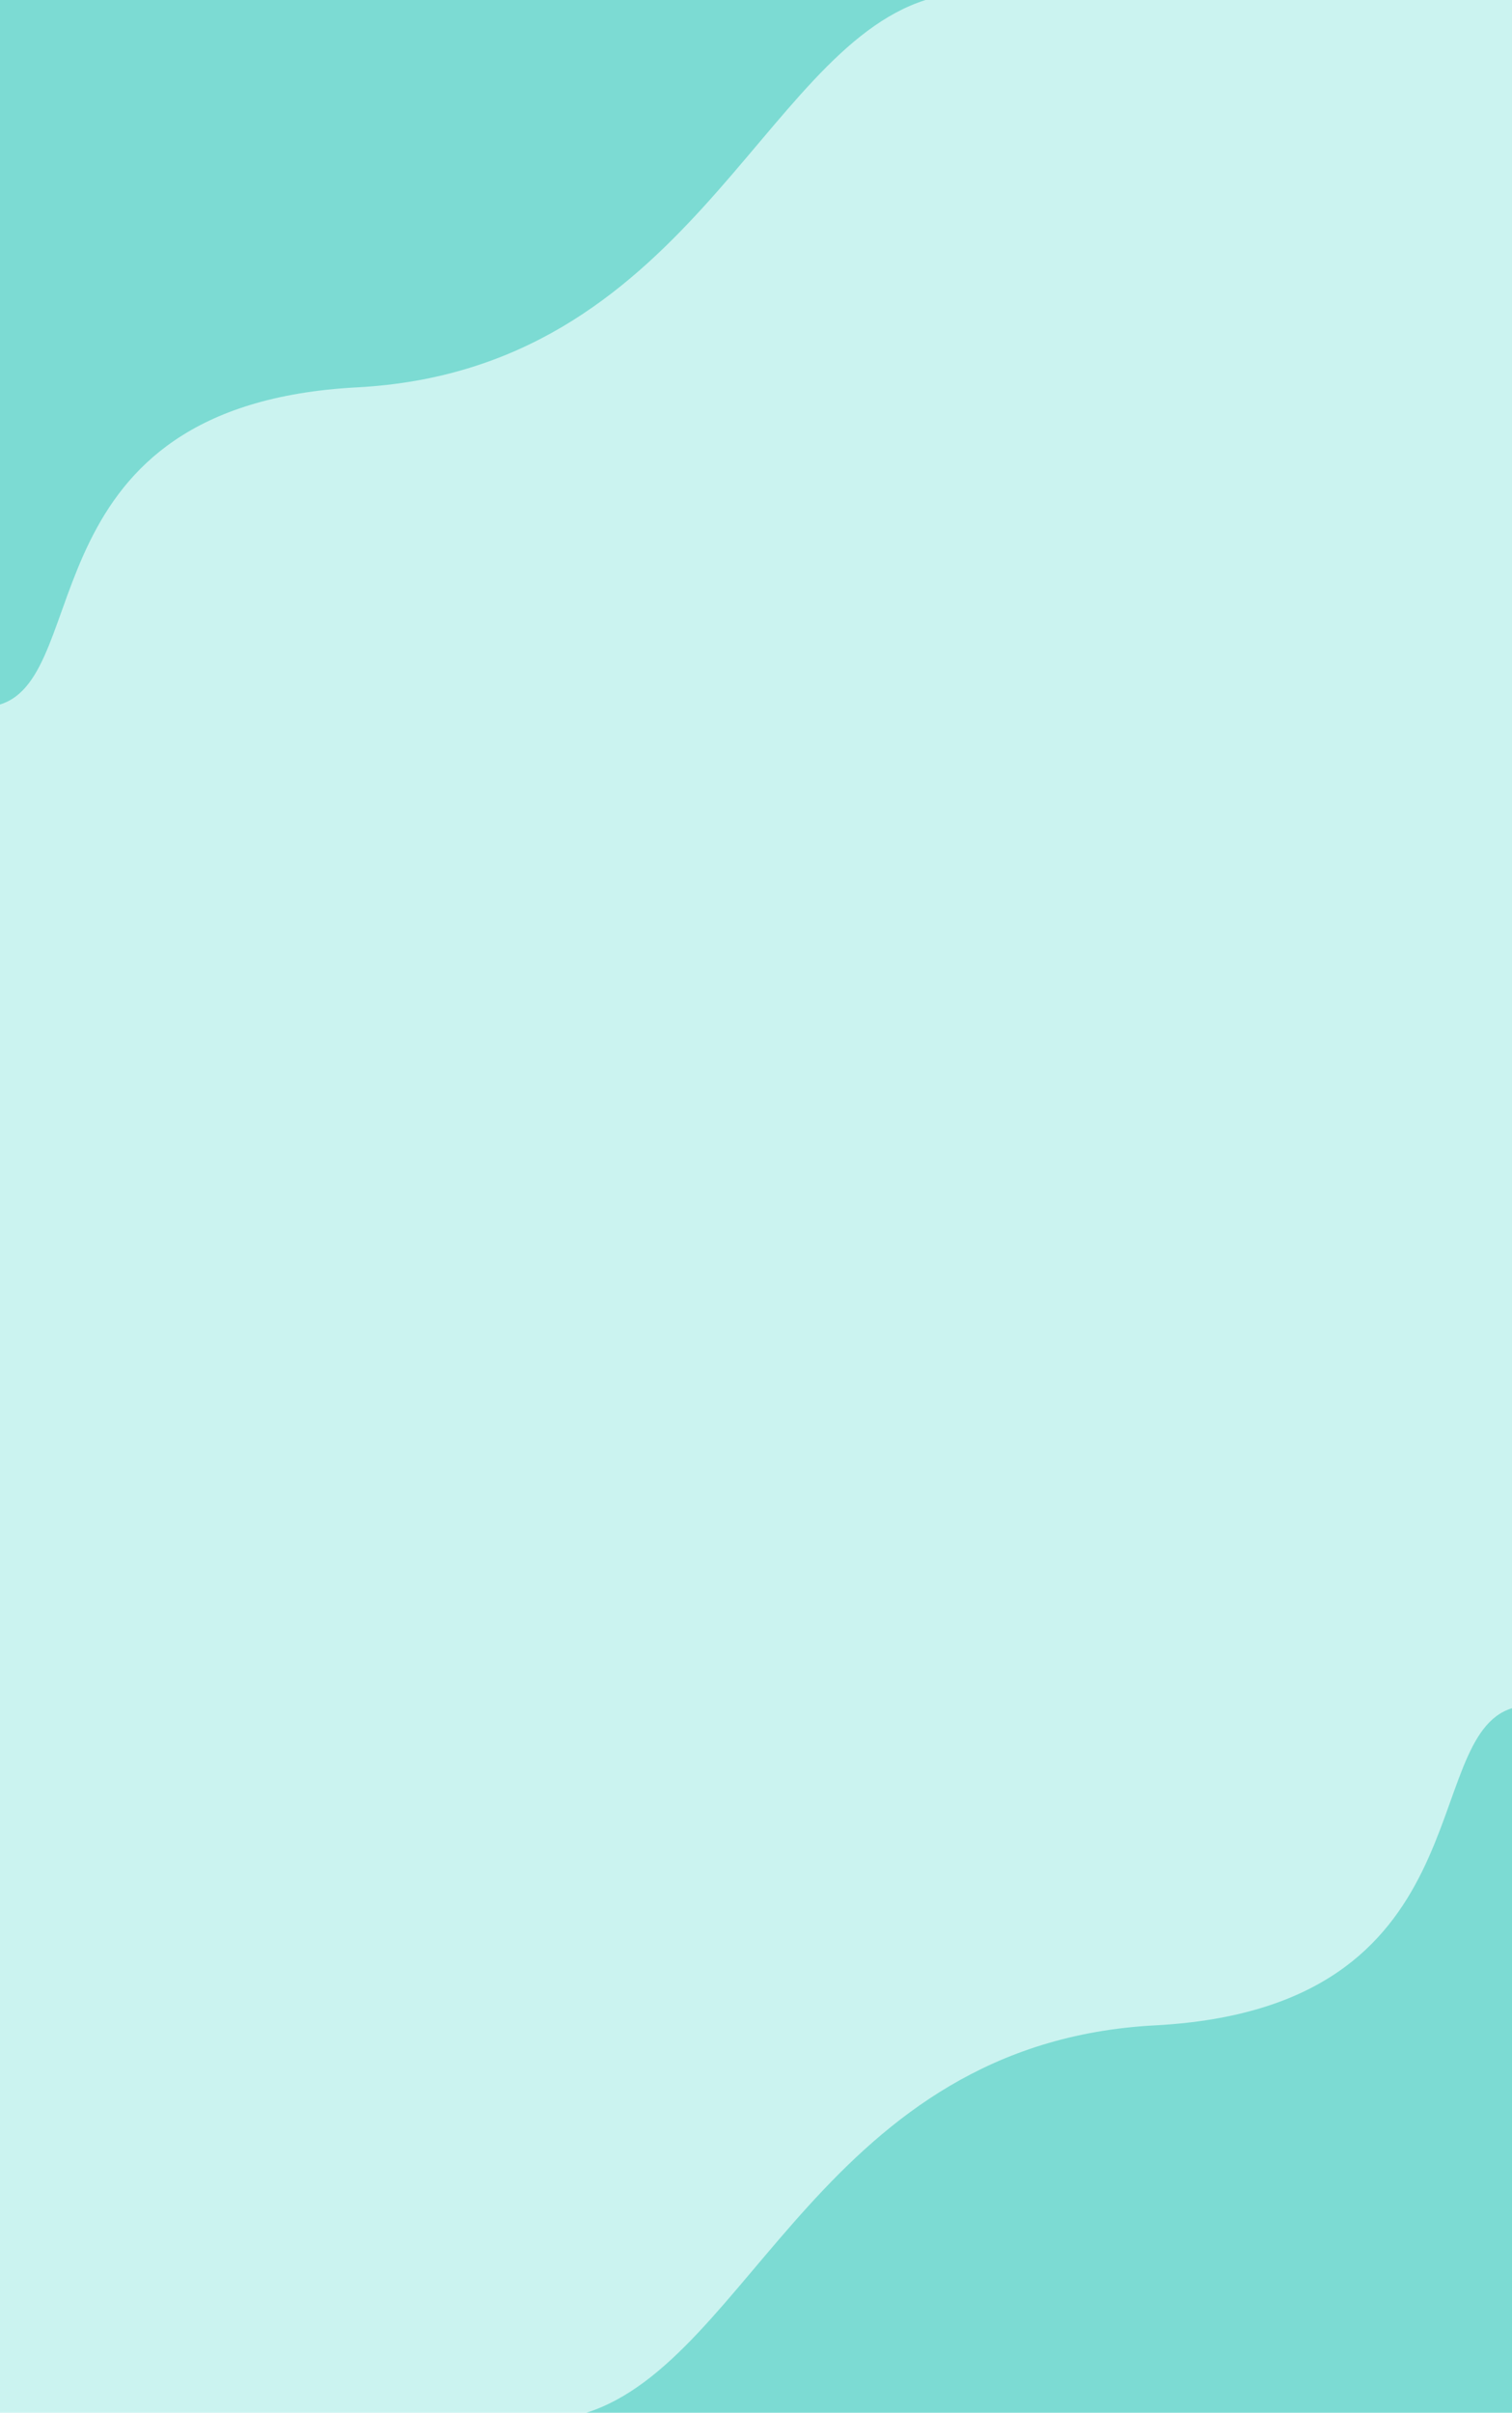 <svg width="642" height="1024" viewBox="0 0 642 1024" fill="none" xmlns="http://www.w3.org/2000/svg">
<rect width="642" height="1024" fill="#CBF3F0"/>
<path opacity="0.5" d="M642 1024H249C318.934 1001.82 349.885 867.05 490.421 859.6C630.958 852.149 602.014 737.251 642 725V1024Z" fill="#2EC4B6"/>
<path opacity="0.5" d="M-2.61394e-05 3.43572e-05L393 0C323.066 22.185 292.115 156.95 151.579 164.4C11.042 171.851 39.986 286.749 0 299L-2.61394e-05 3.43572e-05Z" fill="#2EC4B6"/>
</svg>
